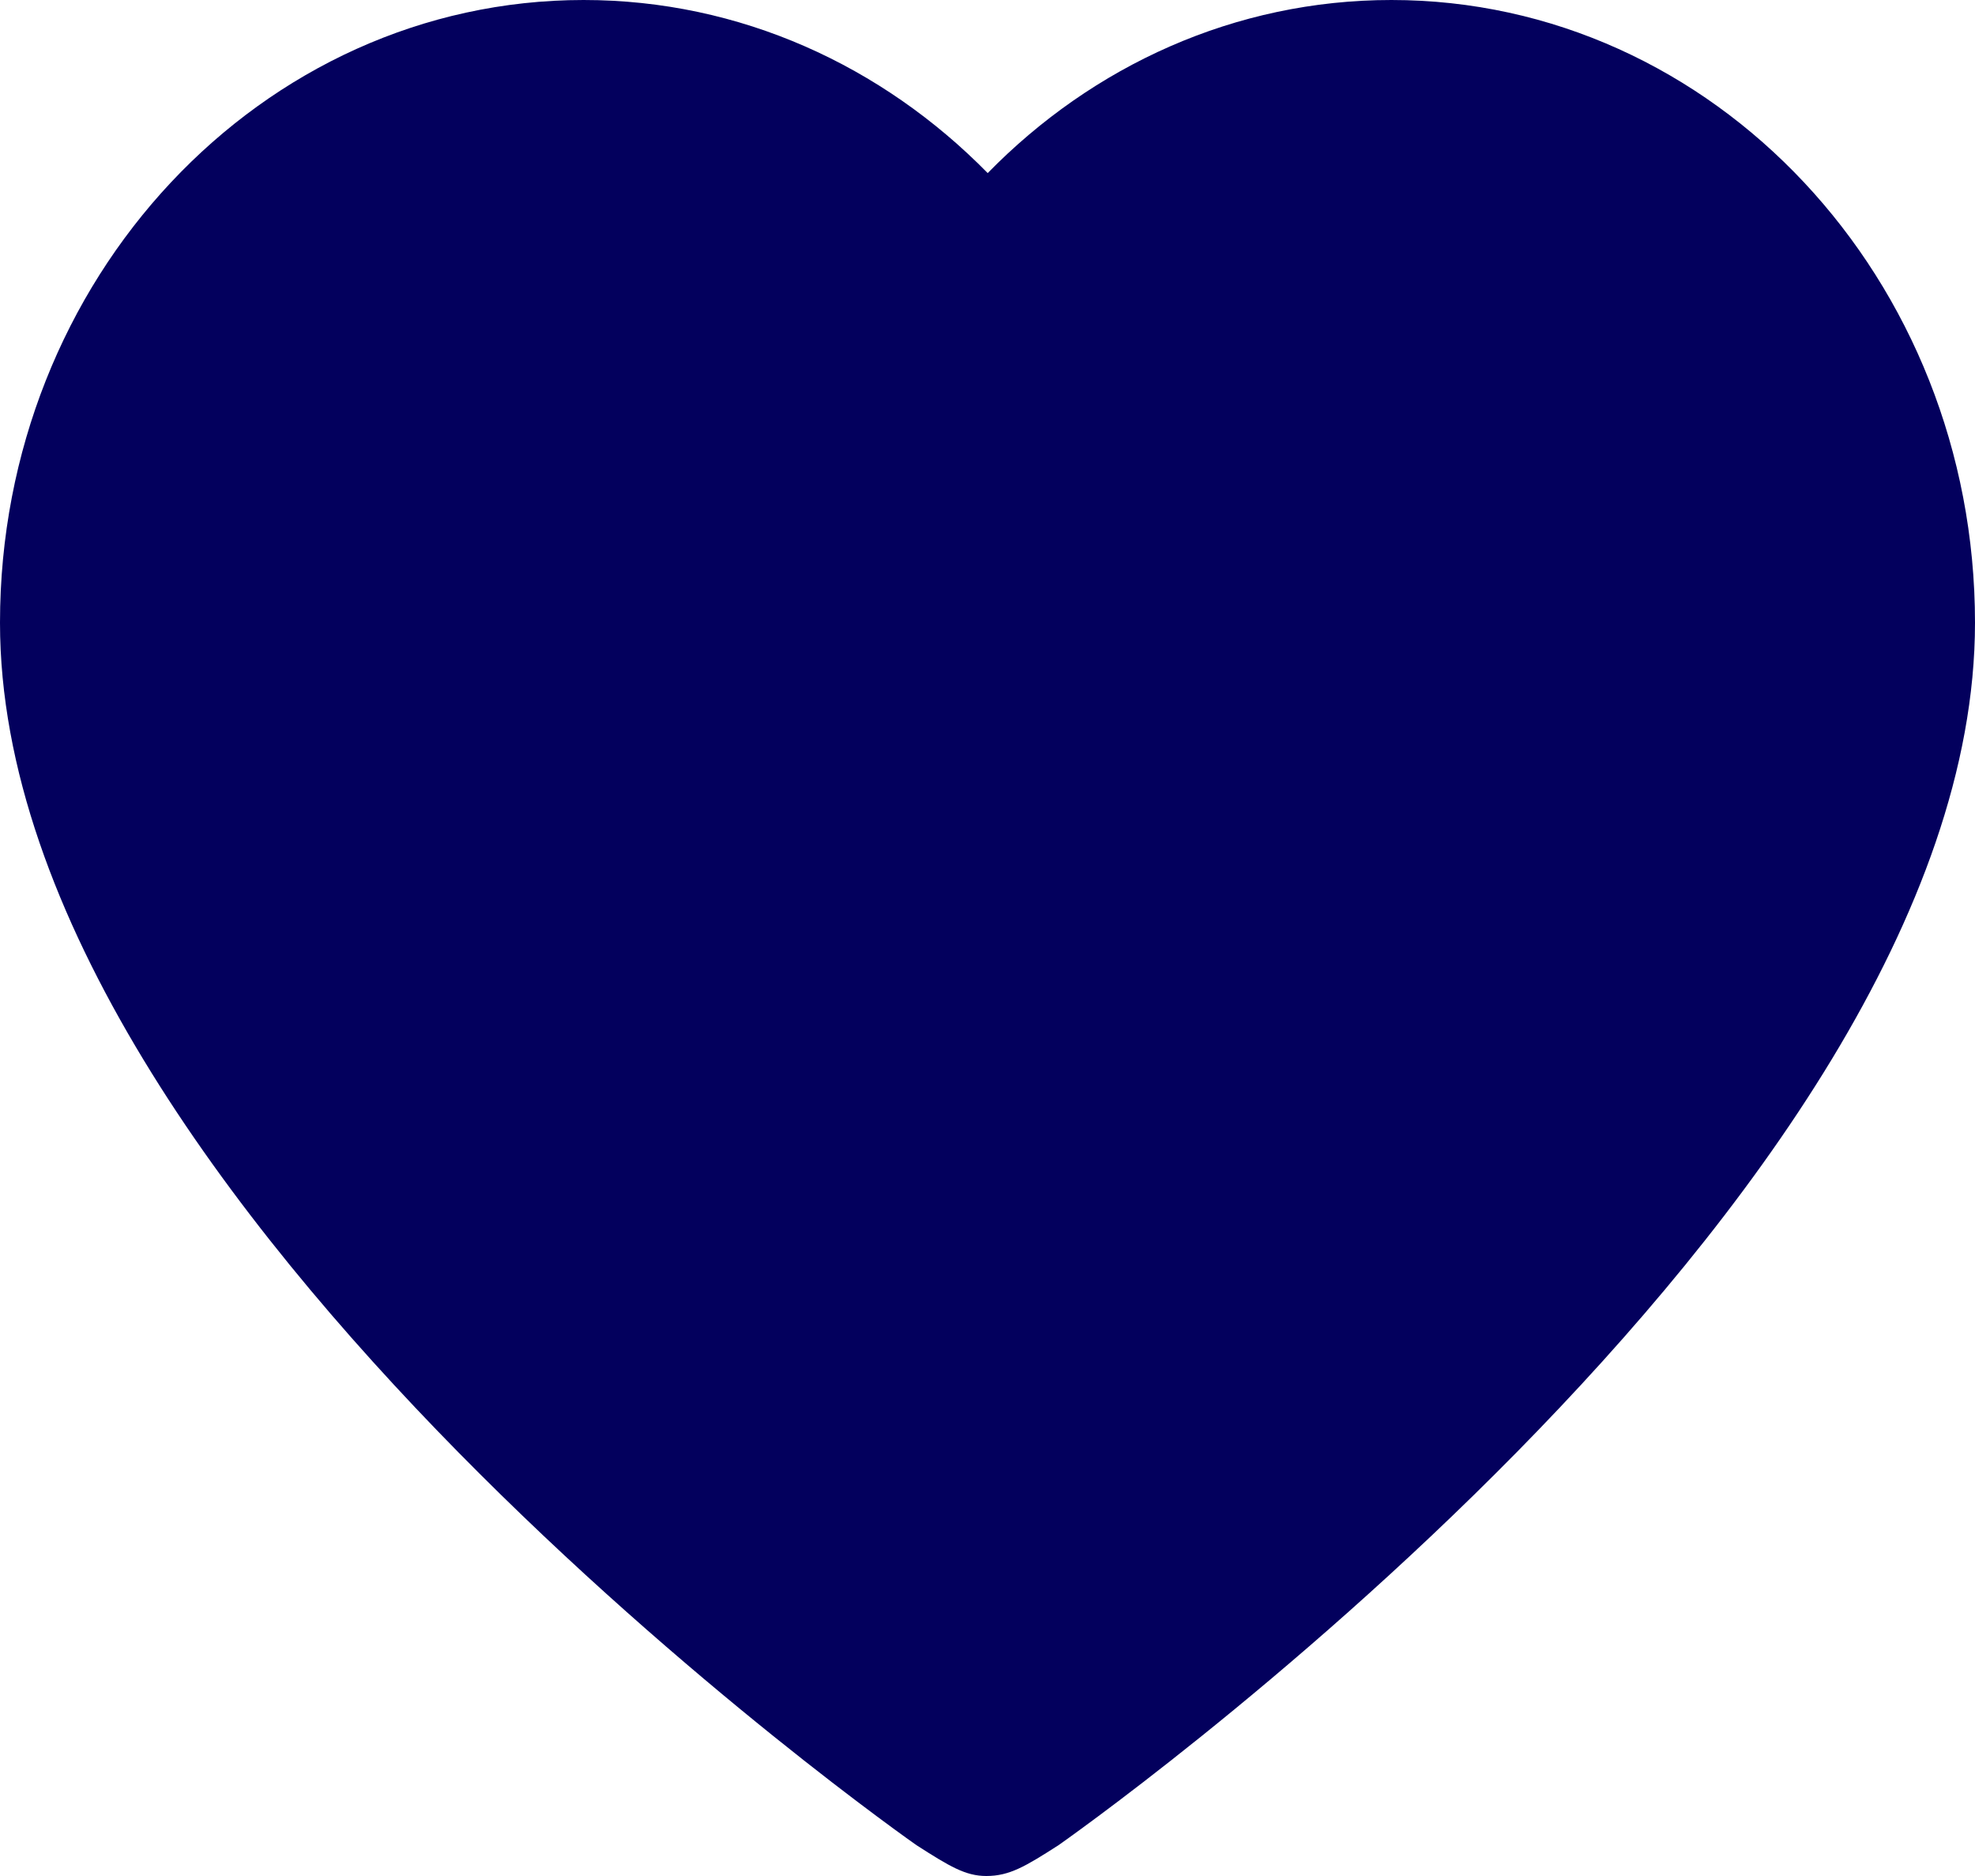 <?xml version="1.0" encoding="UTF-8"?>
<svg width="20px" height="19px" viewBox="0 0 20 19" version="1.1" xmlns="http://www.w3.org/2000/svg" xmlns:xlink="http://www.w3.org/1999/xlink">
    <!-- Generator: Sketch 59 (86127) - https://sketch.com -->
    <title>Favoritos</title>
    <desc>Created with Sketch.</desc>
    <g id="-" stroke="none" stroke-width="1" fill="none" fill-rule="evenodd">
        <g id="BUSCAR-SCROLL-Copy" transform="translate(-32, -58)" fill="#03005D">
            <g id="Group-12-Copy" transform="translate(16, 47)">
                <g id="Group-9">
                    <g id="Favoritos" transform="translate(16, 11)">
                        <path d="M10.002,1.753 C8.936,0.667 7.496,0 5.91,0 C2.646,0 0,2.824 0,6.307 C0,12.201 9.281,18.688 9.281,18.688 C9.615,18.902 9.777,19 9.988,19 C10.223,19 10.385,18.902 10.719,18.688 C10.719,18.688 20,12.201 20,6.307 C20,2.824 17.354,0 14.09,0 C12.504,0 11.064,0.667 10.002,1.753 Z" id="Fill-1-Copy-2"></path>
                    </g>
                </g>
            </g>
        </g>
    </g>
</svg>